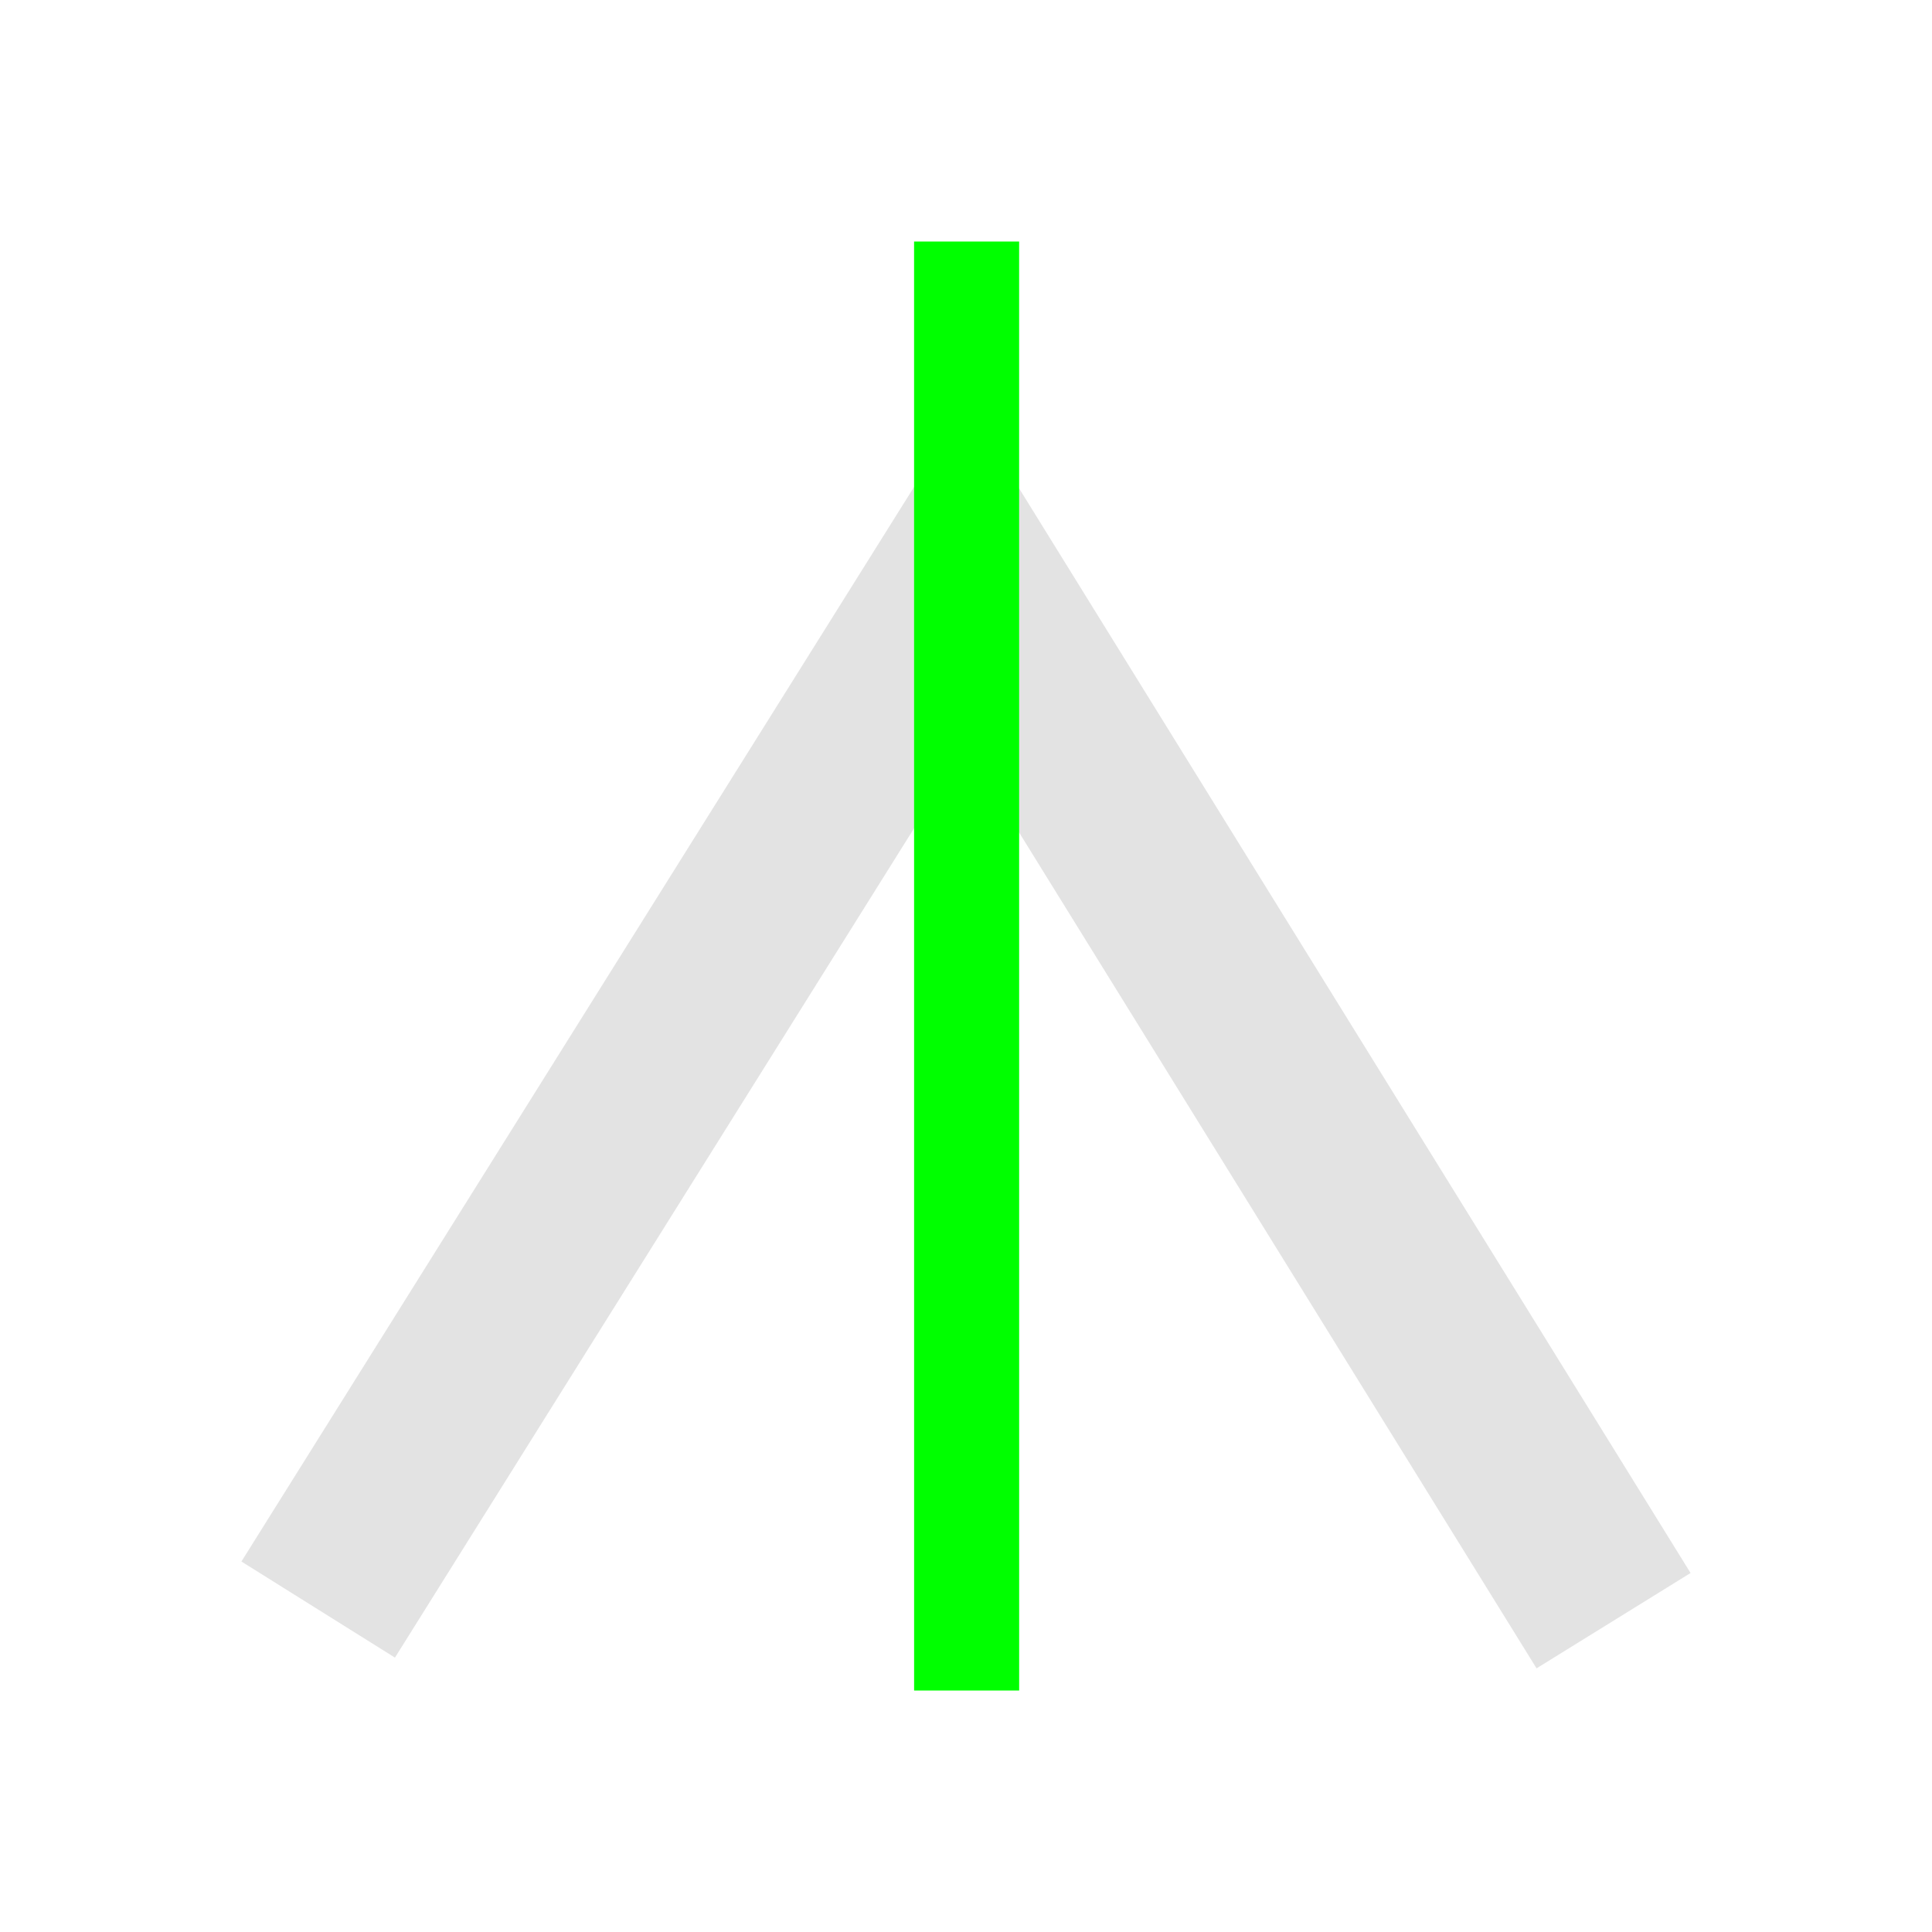 <?xml version="1.0" encoding="UTF-8" standalone="no"?>
<svg
   xmlns:dc="http://purl.org/dc/elements/1.1/"
   xmlns:cc="http://creativecommons.org/ns#"
   xmlns:rdf="http://www.w3.org/1999/02/22-rdf-syntax-ns#"
   xmlns:svg="http://www.w3.org/2000/svg"
   xmlns="http://www.w3.org/2000/svg"
   xmlns:sodipodi="http://sodipodi.sourceforge.net/DTD/sodipodi-0.dtd"
   xmlns:inkscape="http://www.inkscape.org/namespaces/inkscape"
   height="16"
   viewBox="0 0 16 16"
   width="16"
   version="1.1"
   id="svg14"
   sodipodi:docname="draw-geometry-angle-bisector.svg"
   inkscape:version="0.92+devel (262af300f2, 2017-08-19, custom)">
  <defs
     id="defs16" />
  <sodipodi:namedview
     id="namedview2"
     inkscape:document-rotation="0"
     showgrid="false"
     pagecolor="#002466"
     inkscape:pageopacity="1"
     inkscape:zoom="45.9375"
     inkscape:cx="7.9673469"
     inkscape:cy="8"
     inkscape:window-width="1920"
     inkscape:window-height="1023"
     inkscape:window-x="0"
     inkscape:window-y="28"
     inkscape:window-maximized="1"
     inkscape:current-layer="svg14" />
  <g
     id="g12"
     inkscape:label="#draw-geometry-circle-from-bisector">
    <rect
       fill="none"
       height="16"
       stroke-linecap="round"
       stroke-width="2.182"
       width="16"
       id="rect6"
       x="0"
       y="0"
       inkscape:label="#boundary" />
    <path
       d="M 12.968,12.784 8,4.759 3.033,12.694"
       fill="none"
       opacity=".6"
       stroke="#d0d0d0"
       stroke-linecap="square"
       stroke-width="1.5"
       id="path8"
       inkscape:connector-curvature="0"
       inkscape:label="#" />
    <path
       d="m 7.57,2 0.87,1.67e-5 2.681e-4,12 -0.87,-1.6e-5 z"
       fill="#0f0"
       stroke-linecap="round"
       stroke-linejoin="round"
       stroke-width="1.5"
       id="path10"
       inkscape:connector-curvature="0"
       inkscape:label="#" />
  </g>
</svg>
